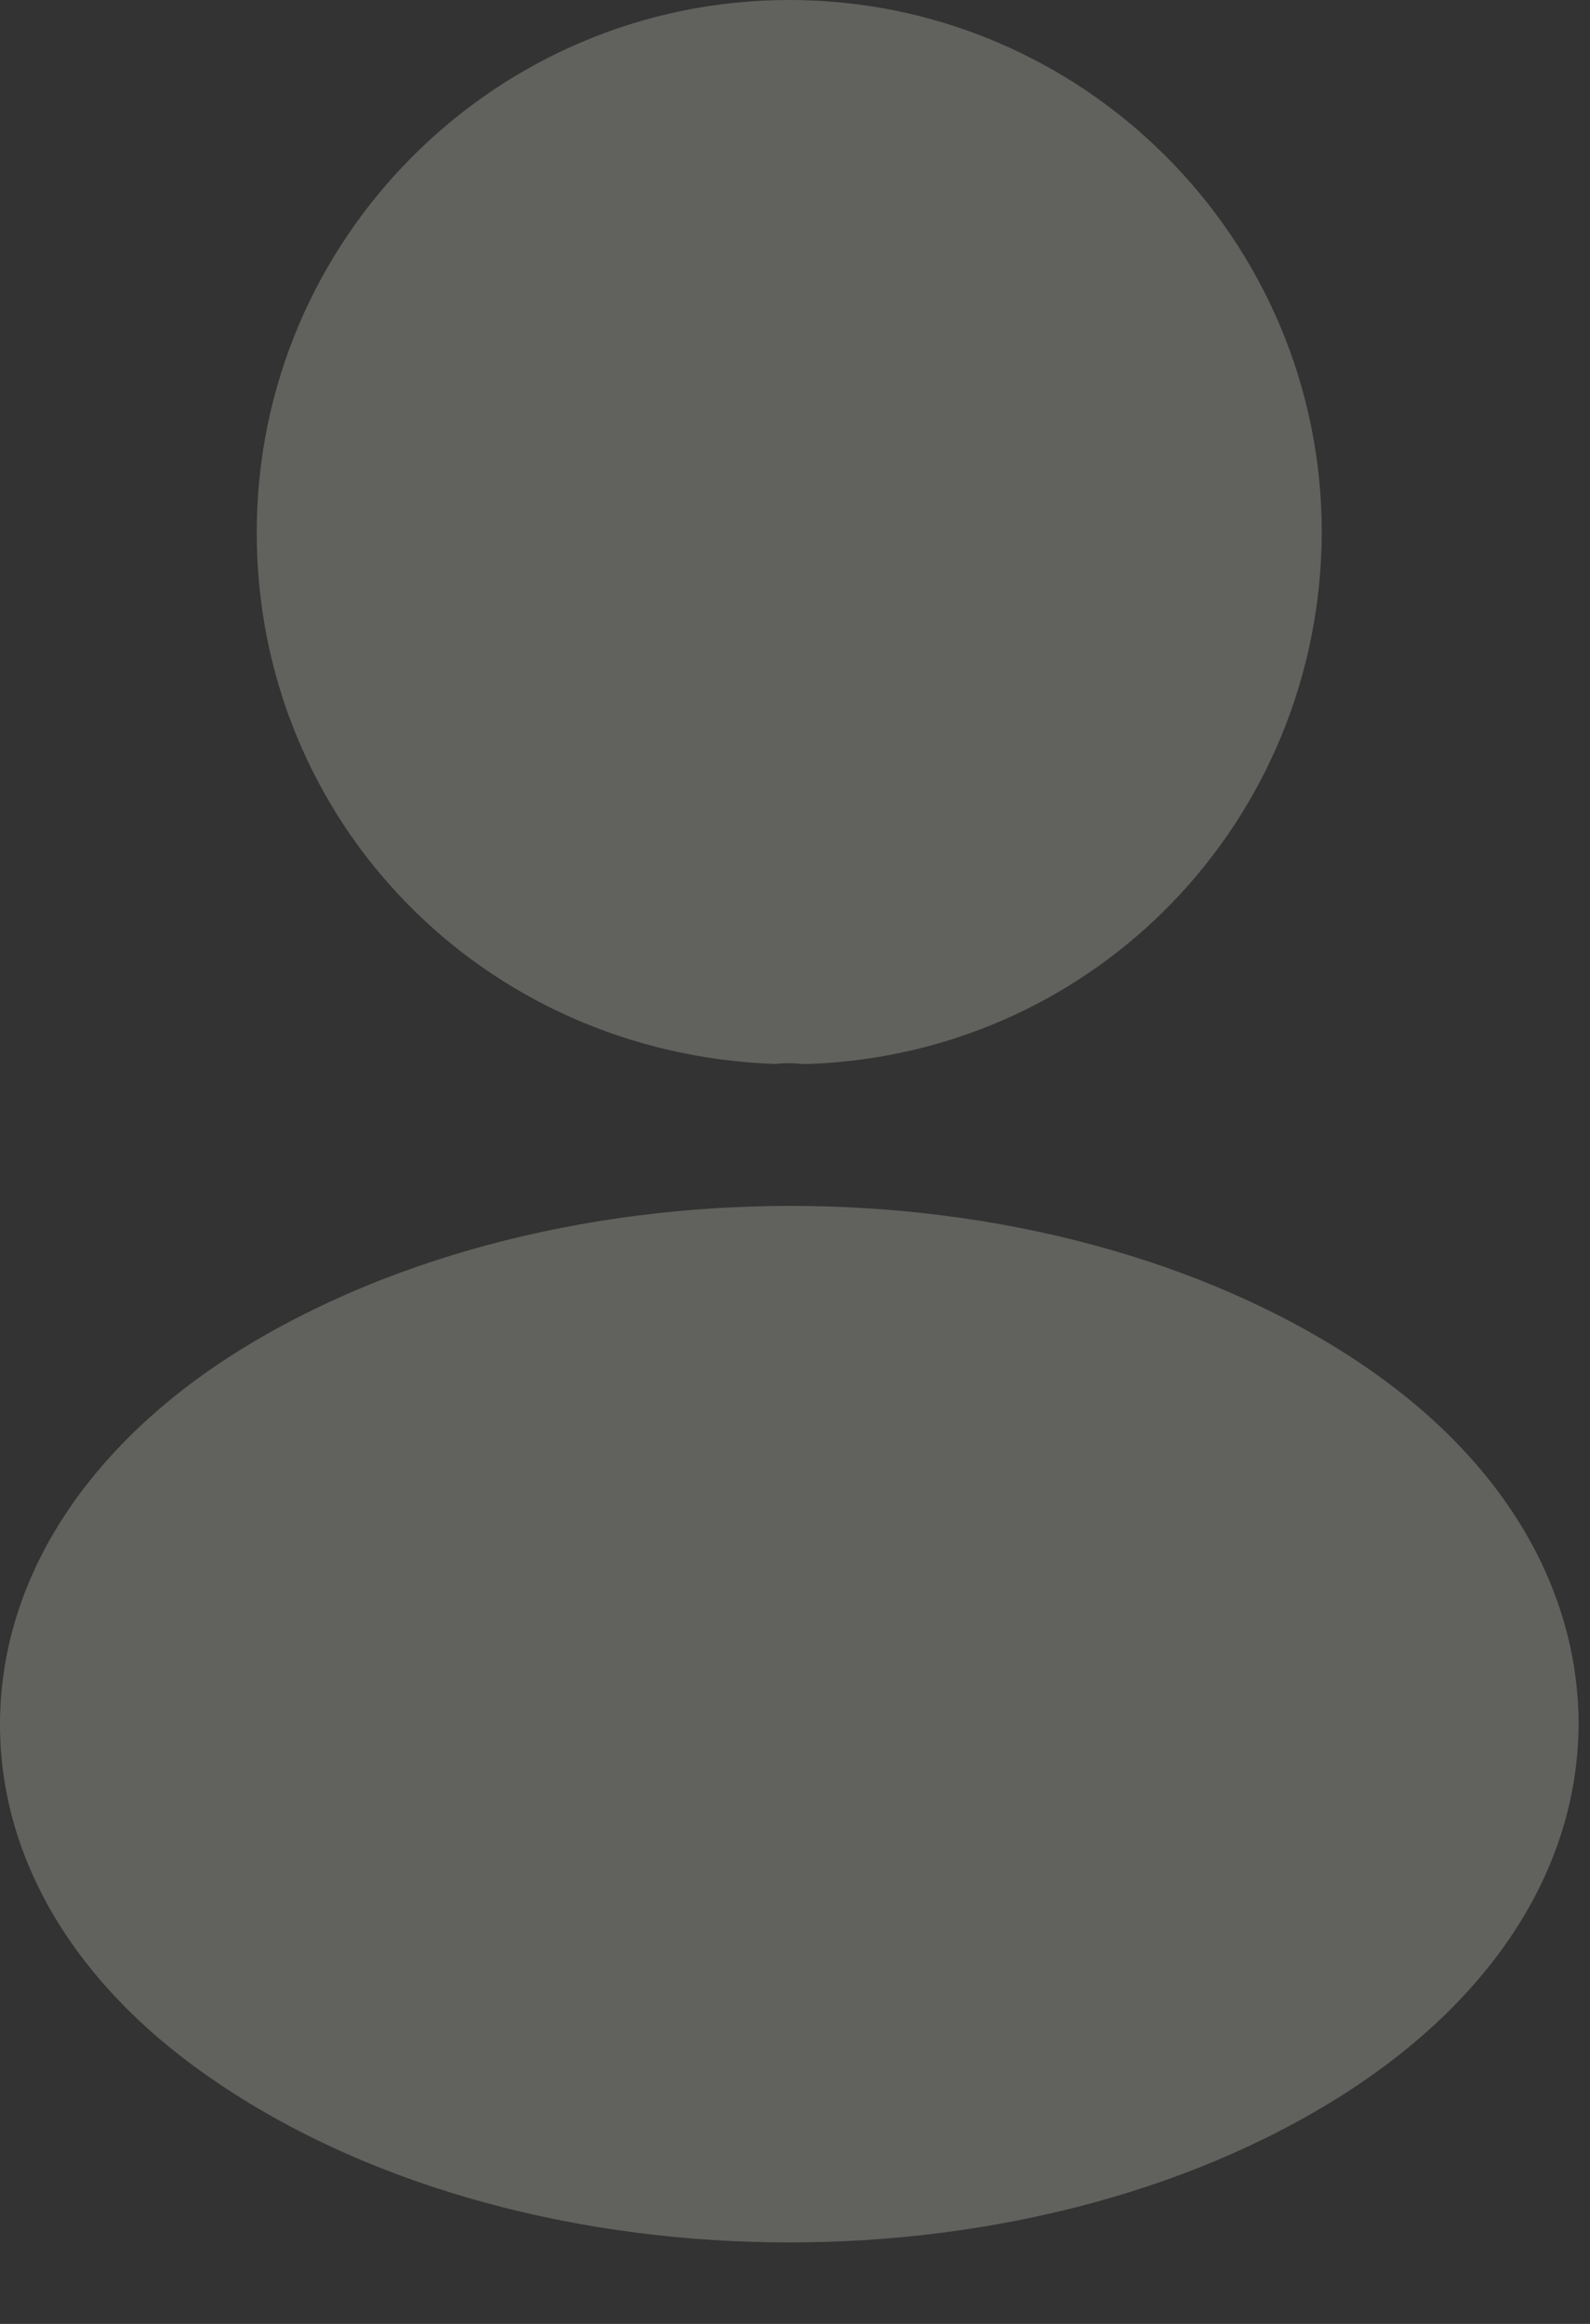 <svg width="13" height="19" viewBox="0 0 13 19" fill="none" xmlns="http://www.w3.org/2000/svg">
<rect x="0" y="0" width="13" height="19" fill="#333333" stroke="none"/>
<path d="M6.453 0C4.052 0 2.099 1.952 2.099 4.354C2.099 6.71 3.942 8.617 6.343 8.699C6.417 8.69 6.49 8.69 6.545 8.699C6.563 8.699 6.572 8.699 6.591 8.699C6.6 8.699 6.6 8.699 6.609 8.699C8.956 8.617 10.798 6.71 10.807 4.354C10.807 1.952 8.855 0 6.453 0Z" fill="#EFEEE0" fill-opacity="0.25"/>
<path d="M11.11 11.138C8.553 9.433 4.382 9.433 1.806 11.138C0.642 11.917 0 12.972 0 14.099C0 15.226 0.642 16.271 1.797 17.041C3.08 17.903 4.767 18.334 6.453 18.334C8.14 18.334 9.827 17.903 11.11 17.041C12.265 16.262 12.907 15.217 12.907 14.081C12.898 12.953 12.265 11.908 11.11 11.138Z" fill="#EFEEE0" fill-opacity="0.25"/>
</svg>
